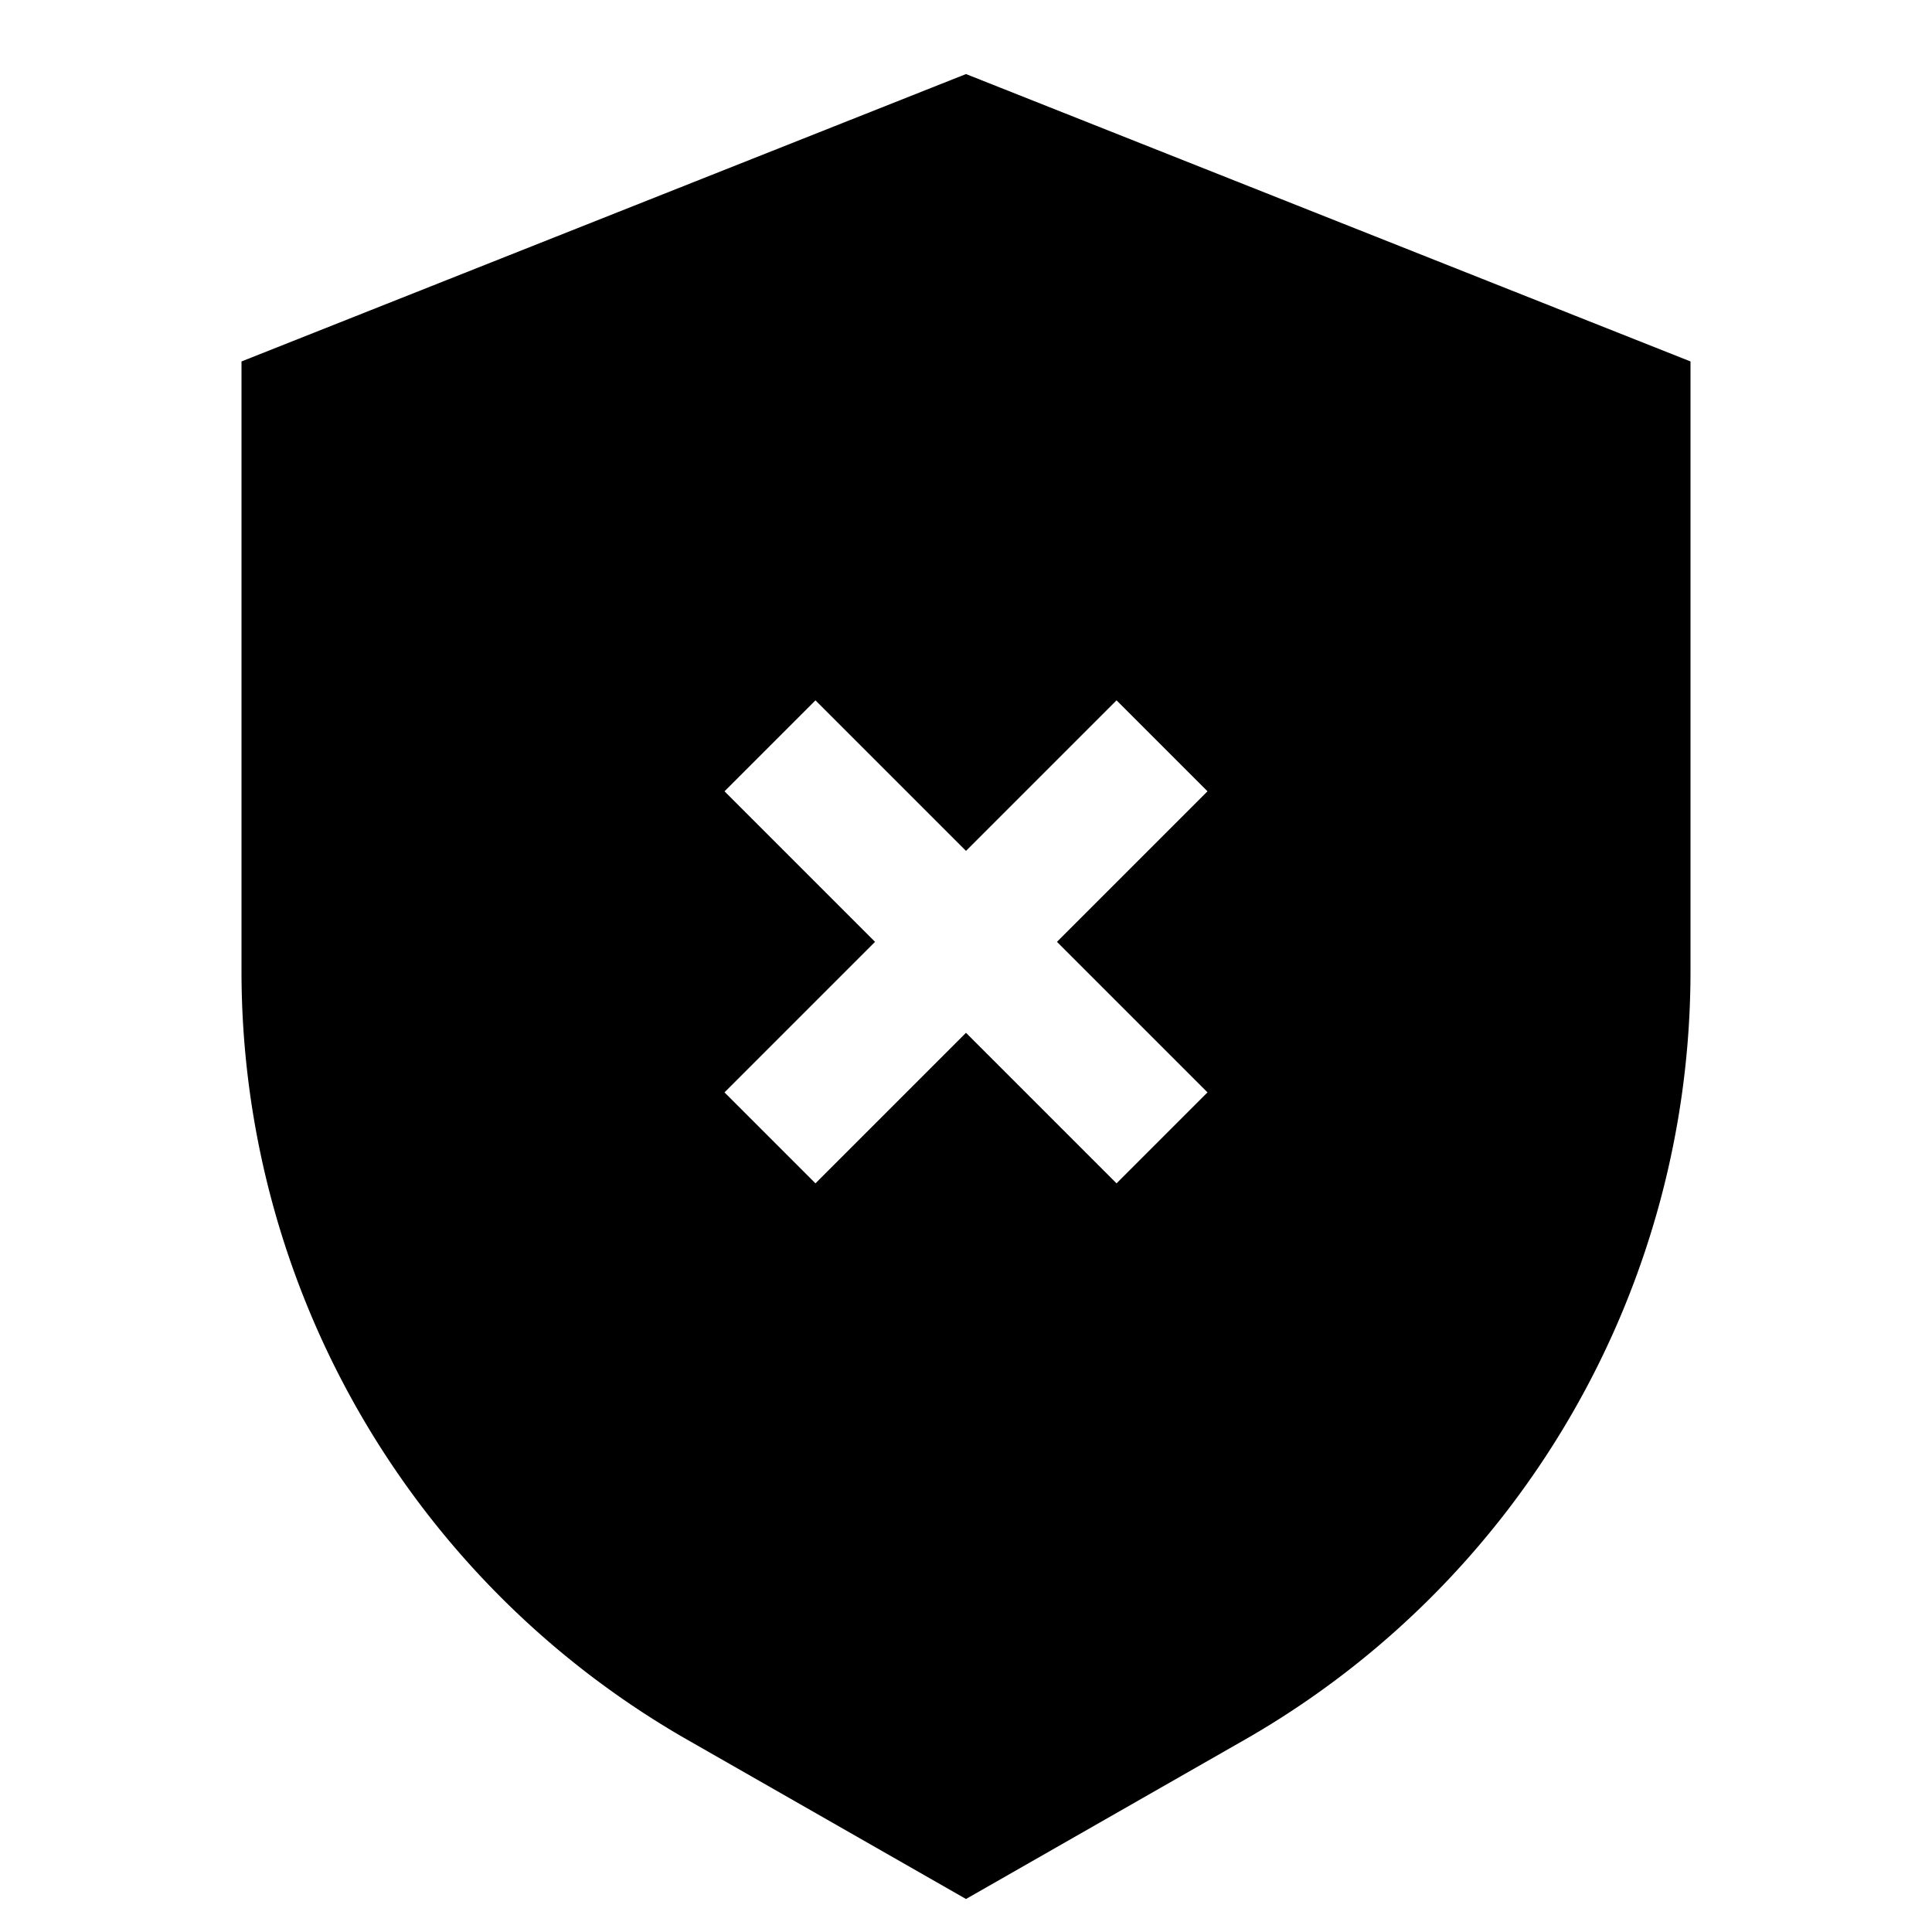 <svg id="Layer_1" data-name="Layer 1" xmlns="http://www.w3.org/2000/svg" viewBox="0 0 24 24"><title>iconoteka_security_off_b_f</title><path d="M12,.92,3,4.49v7.57a11,11,0,0,0,5.5,9.53l3.5,2,3.5-2A11,11,0,0,0,21,12.06V4.49Zm3,12.65L13.87,14.7,12,12.83,10.13,14.7,9,13.57l1.87-1.87L9,9.83,10.13,8.7,12,10.57,13.87,8.7,15,9.83,13.13,11.7Z"/></svg>